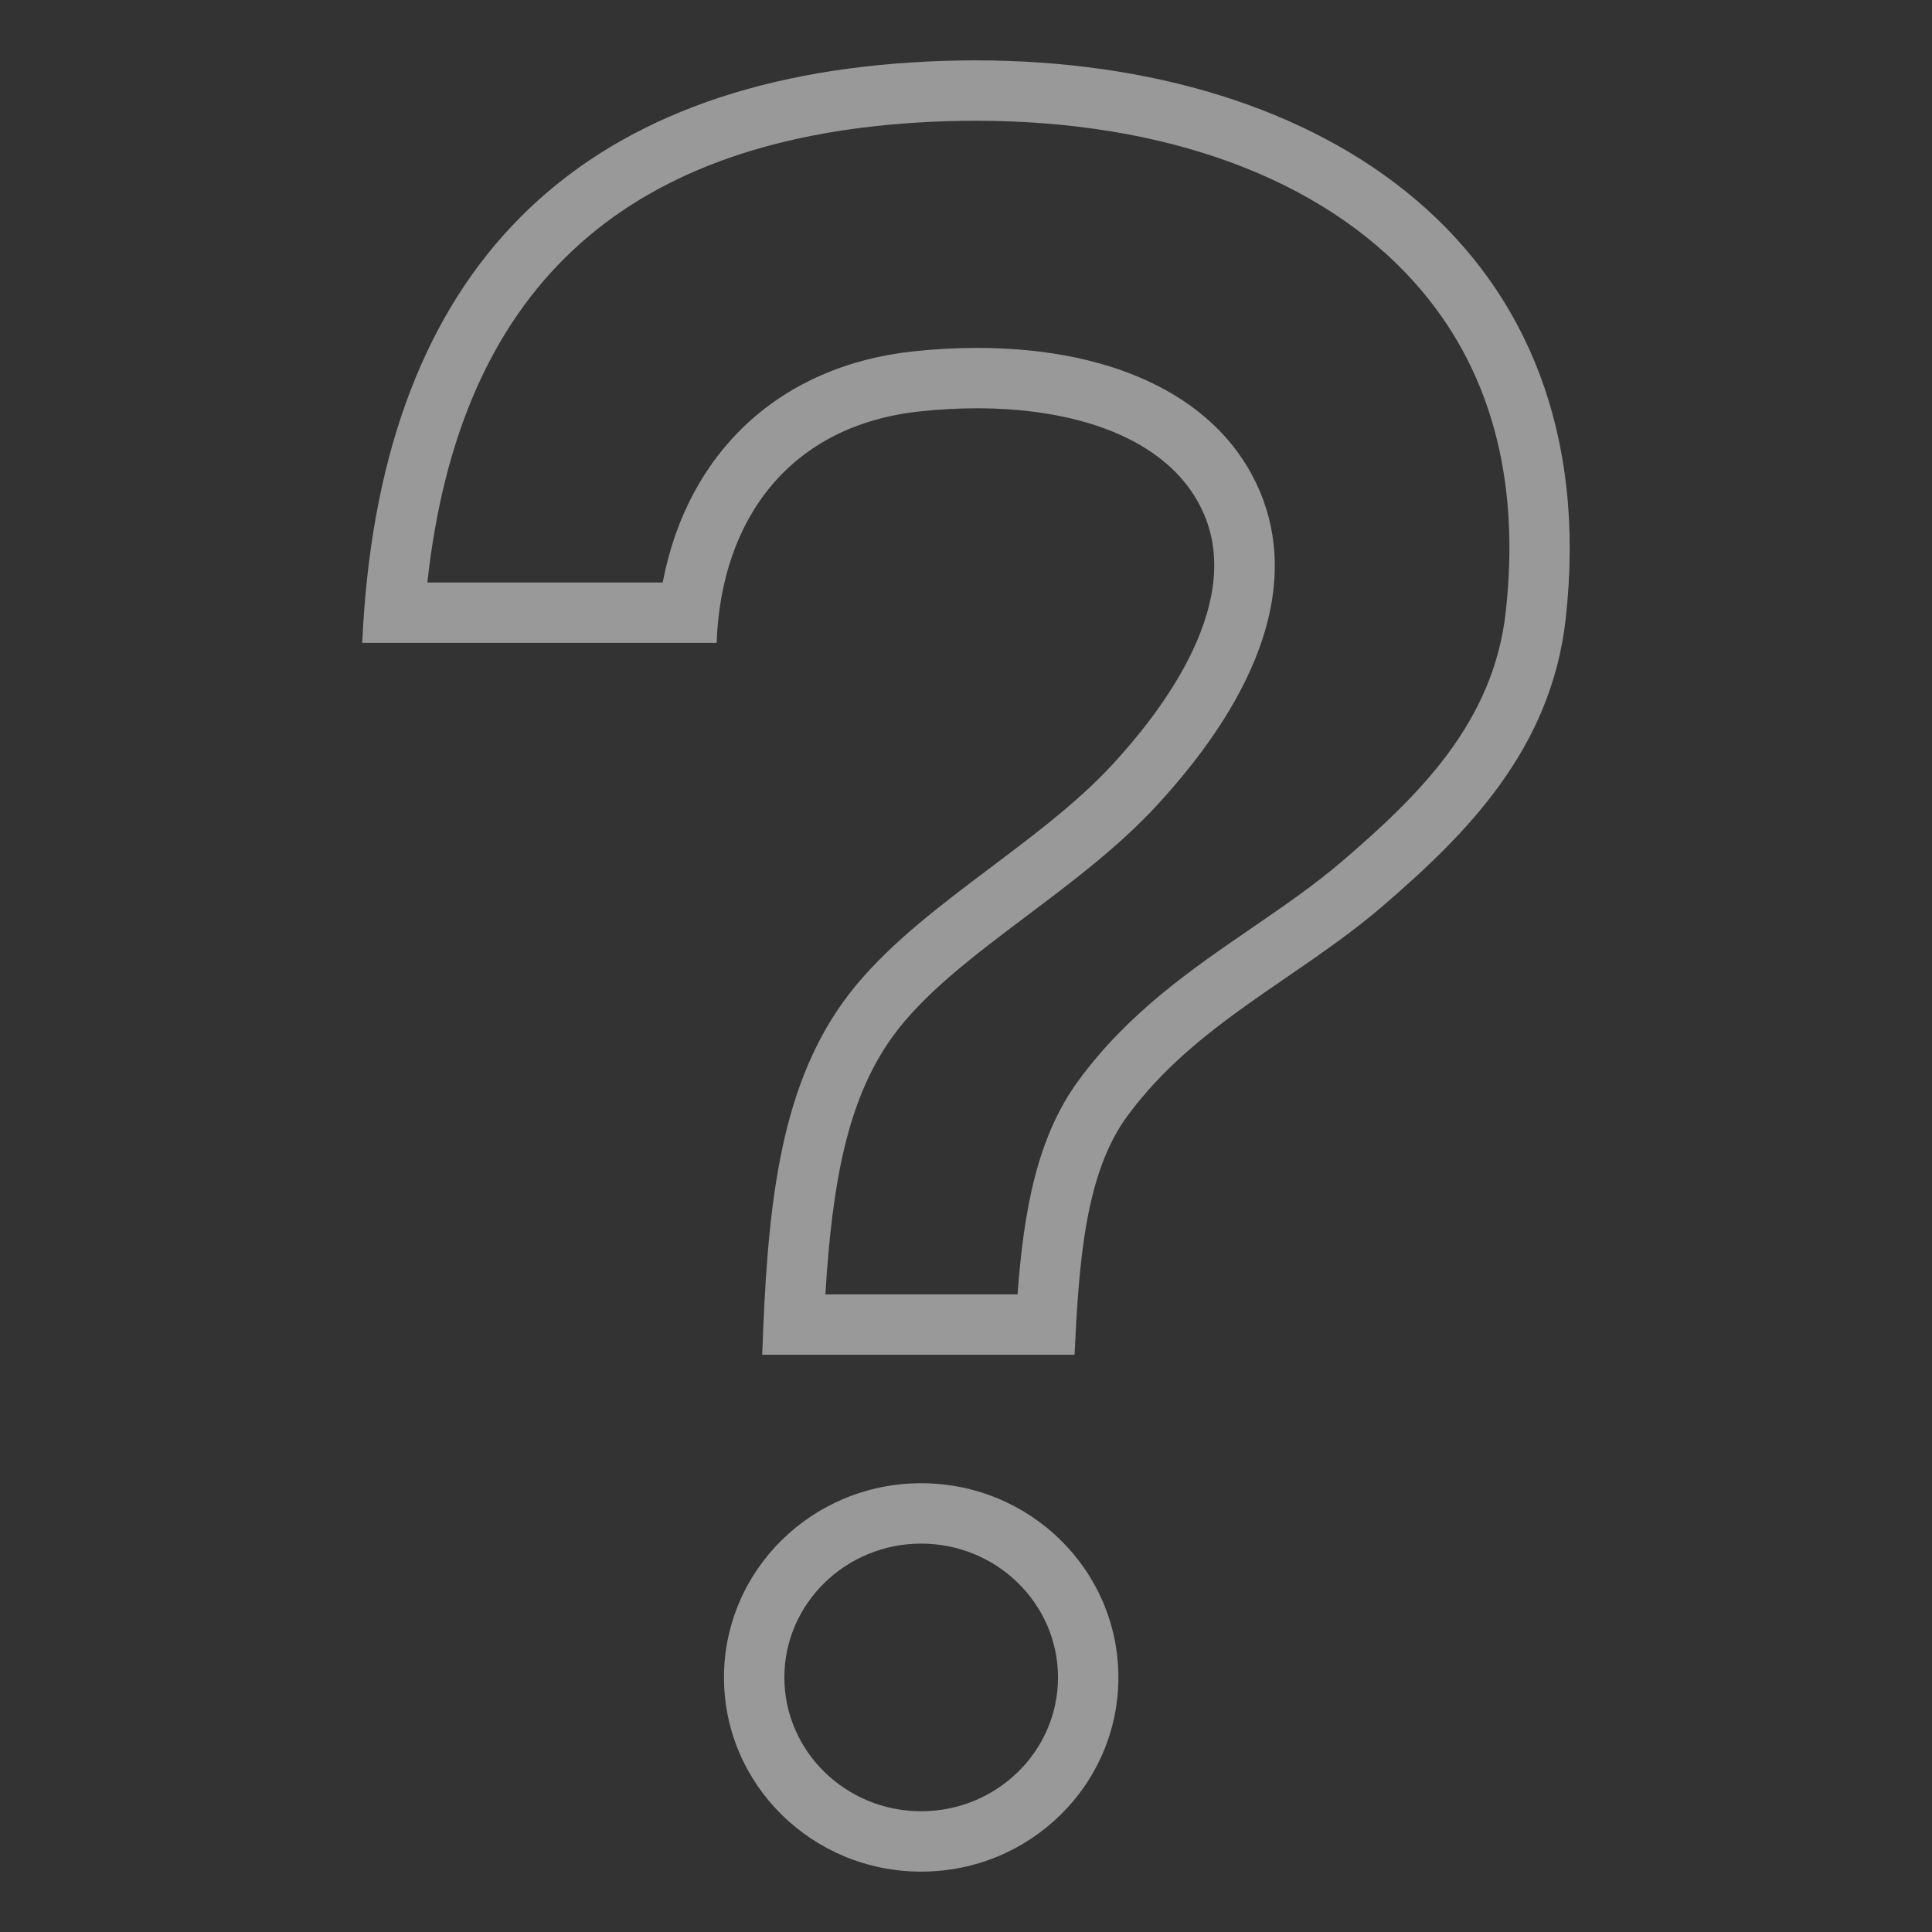 <svg width="64" height="64" viewBox="0 0 64 64" fill="none" xmlns="http://www.w3.org/2000/svg">
<rect x="0" y="0" width="64" height="64" fill="#333333" stroke="none"/>
<path d="M32.313 4C38.603 4 43.769 5.903 46.858 9.357C49.359 12.152 50.376 15.825 49.879 20.275C49.471 23.937 47.007 26.338 44.518 28.481C43.575 29.294 42.553 29.996 41.473 30.737C39.455 32.121 37.369 33.552 35.723 35.799C34.349 37.677 33.912 40.112 33.708 42.879H27.342C27.57 39.092 28.097 36.393 29.548 34.367C30.585 32.92 32.259 31.66 34.032 30.326C35.532 29.197 37.083 28.03 38.344 26.656C41.824 22.871 42.998 19.286 41.739 16.287C40.468 13.261 37.05 11.525 32.362 11.525C31.68 11.525 30.975 11.562 30.269 11.638C25.832 12.108 22.775 14.982 21.953 19.295H14.157C15.211 9.663 20.533 4.673 30.374 4.061C31.023 4.021 31.676 4 32.313 4V4ZM32.313 2C31.631 2 30.944 2.021 30.249 2.065C18.612 2.789 12.531 9.379 12 21.296H23.739C23.886 17.168 26.19 14.082 30.48 13.627C31.105 13.56 31.733 13.526 32.362 13.525C35.833 13.525 38.868 14.617 39.896 17.061C41.203 20.171 38.269 23.785 36.874 25.302C34.292 28.115 30.098 30.167 27.924 33.202C25.793 36.176 25.414 40.089 25.25 44.878H35.596C35.741 41.816 35.945 38.883 37.338 36.98C39.604 33.888 42.988 32.439 45.824 29.997C48.533 27.663 51.383 24.85 51.866 20.496C53.238 8.194 43.832 2 32.313 2V2Z" fill="white" fill-opacity="0.5"/>
<path d="M30.515 51.134C33.015 51.134 35.048 53.123 35.048 55.568C35.048 58.013 33.015 60 30.515 60C28.016 60 25.983 58.012 25.983 55.567C25.983 53.122 28.016 51.134 30.515 51.134ZM30.515 49.134C26.907 49.134 23.983 52.015 23.983 55.568C23.983 59.121 26.907 62 30.515 62C34.124 62 37.048 59.12 37.048 55.567C37.048 52.014 34.124 49.134 30.515 49.134Z" fill="white" fill-opacity="0.5"/>
</svg>
